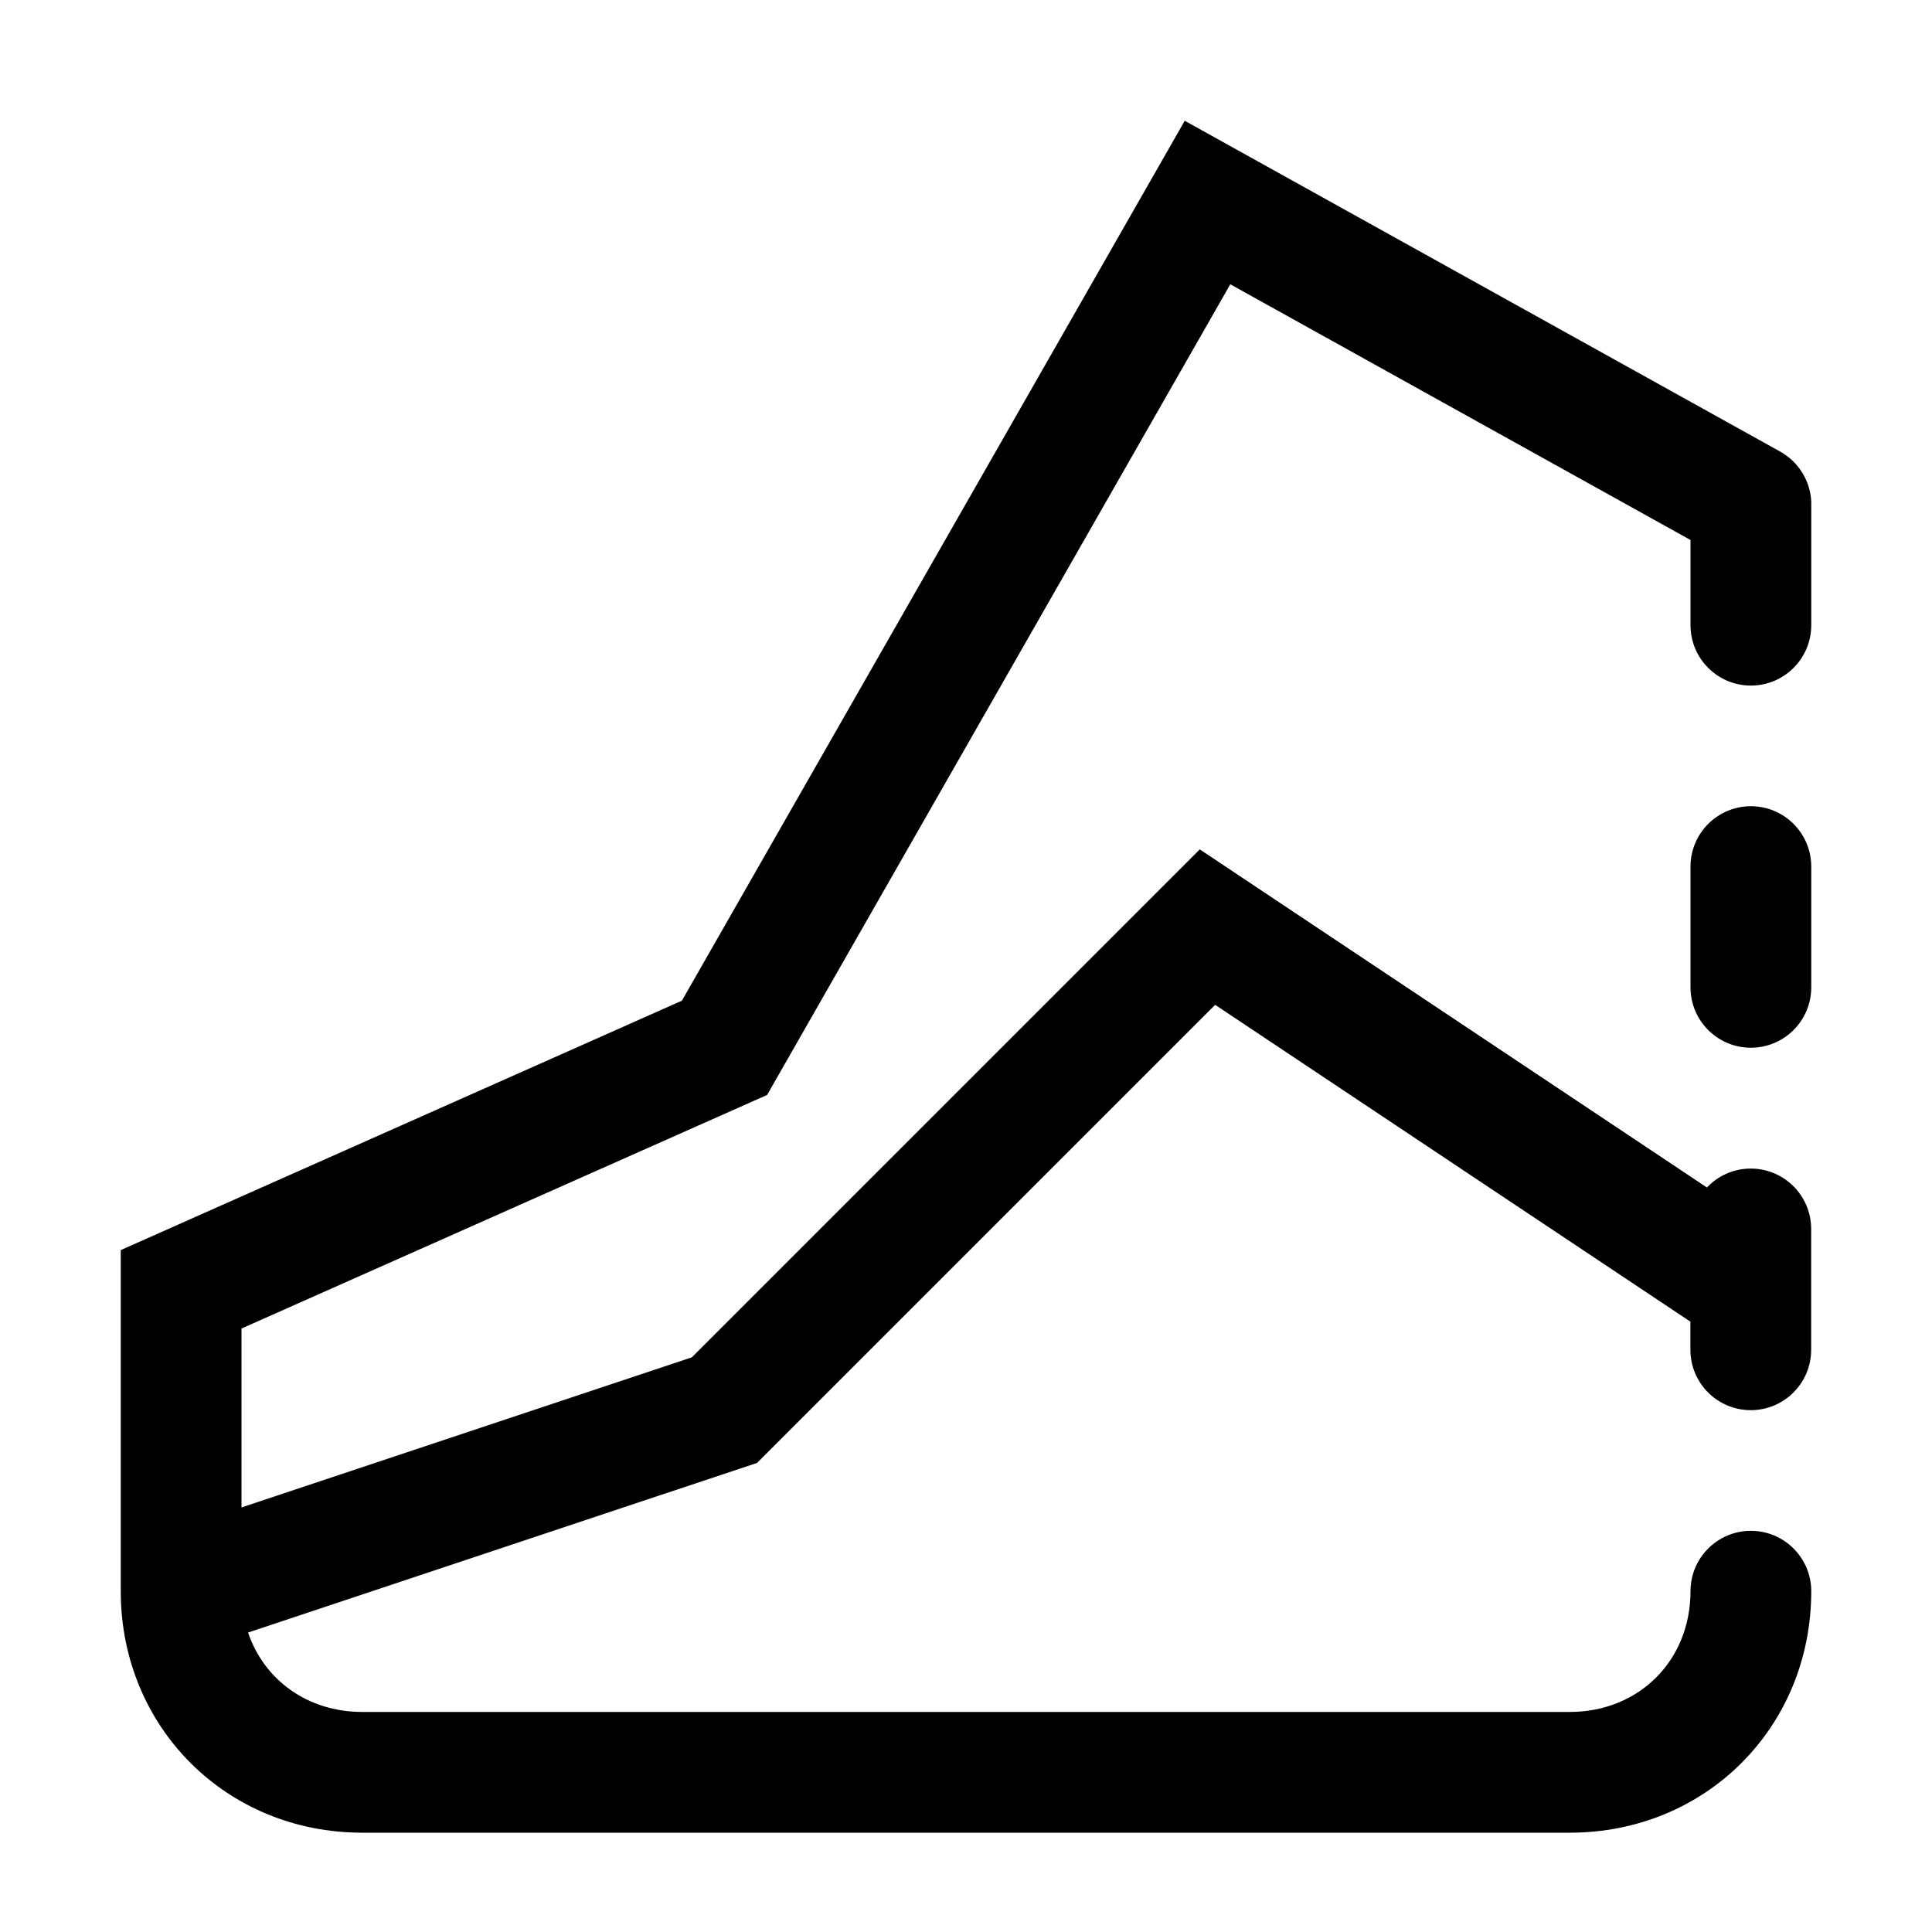 <!-- Generated by IcoMoon.io -->
<svg version="1.1" xmlns="http://www.w3.org/2000/svg" width="20" height="20" viewBox="0 0 20 20">
<title>chart-area-stack</title>
<path d="M12.264 1.25l6.154 3.419c0.023 0.012 0.045 0.026 0.066 0.041 0.075 0.053 0.135 0.119 0.18 0.195s0.073 0.16 0.083 0.25c0.003 0.026 0.004 0.053 0.003 0.079v1.238c0 0.345-0.28 0.625-0.625 0.625s-0.625-0.28-0.625-0.625v-0.882l-4.764-2.647-4.795 8.392-5.441 2.418v1.852l4.662-1.554 5.258-5.258 5.25 3.5c0.114-0.121 0.275-0.196 0.454-0.196 0.345 0 0.625 0.28 0.625 0.625v0.617c0 0.006 0 0.012 0 0.018v0.616c0 0.345-0.28 0.625-0.625 0.625s-0.625-0.28-0.625-0.625v-0.291l-4.92-3.28-4.742 4.742-5.269 1.756c0.166 0.491 0.616 0.822 1.182 0.822h12.5c0.717 0 1.25-0.533 1.25-1.25 0-0.345 0.28-0.625 0.625-0.625s0.625 0.28 0.625 0.625c0 1.408-1.092 2.5-2.5 2.5h-12.5c-1.402 0-2.491-1.084-2.5-2.483-0-0.010-0-0.021-0-0.031v-3.517l5.809-2.582 5.205-9.108z"></path>
<path d="M18.75 8.971c0-0.345-0.28-0.625-0.625-0.625s-0.625 0.28-0.625 0.625v1.25c0 0.345 0.28 0.625 0.625 0.625s0.625-0.28 0.625-0.625v-1.25z"></path>
</svg>
